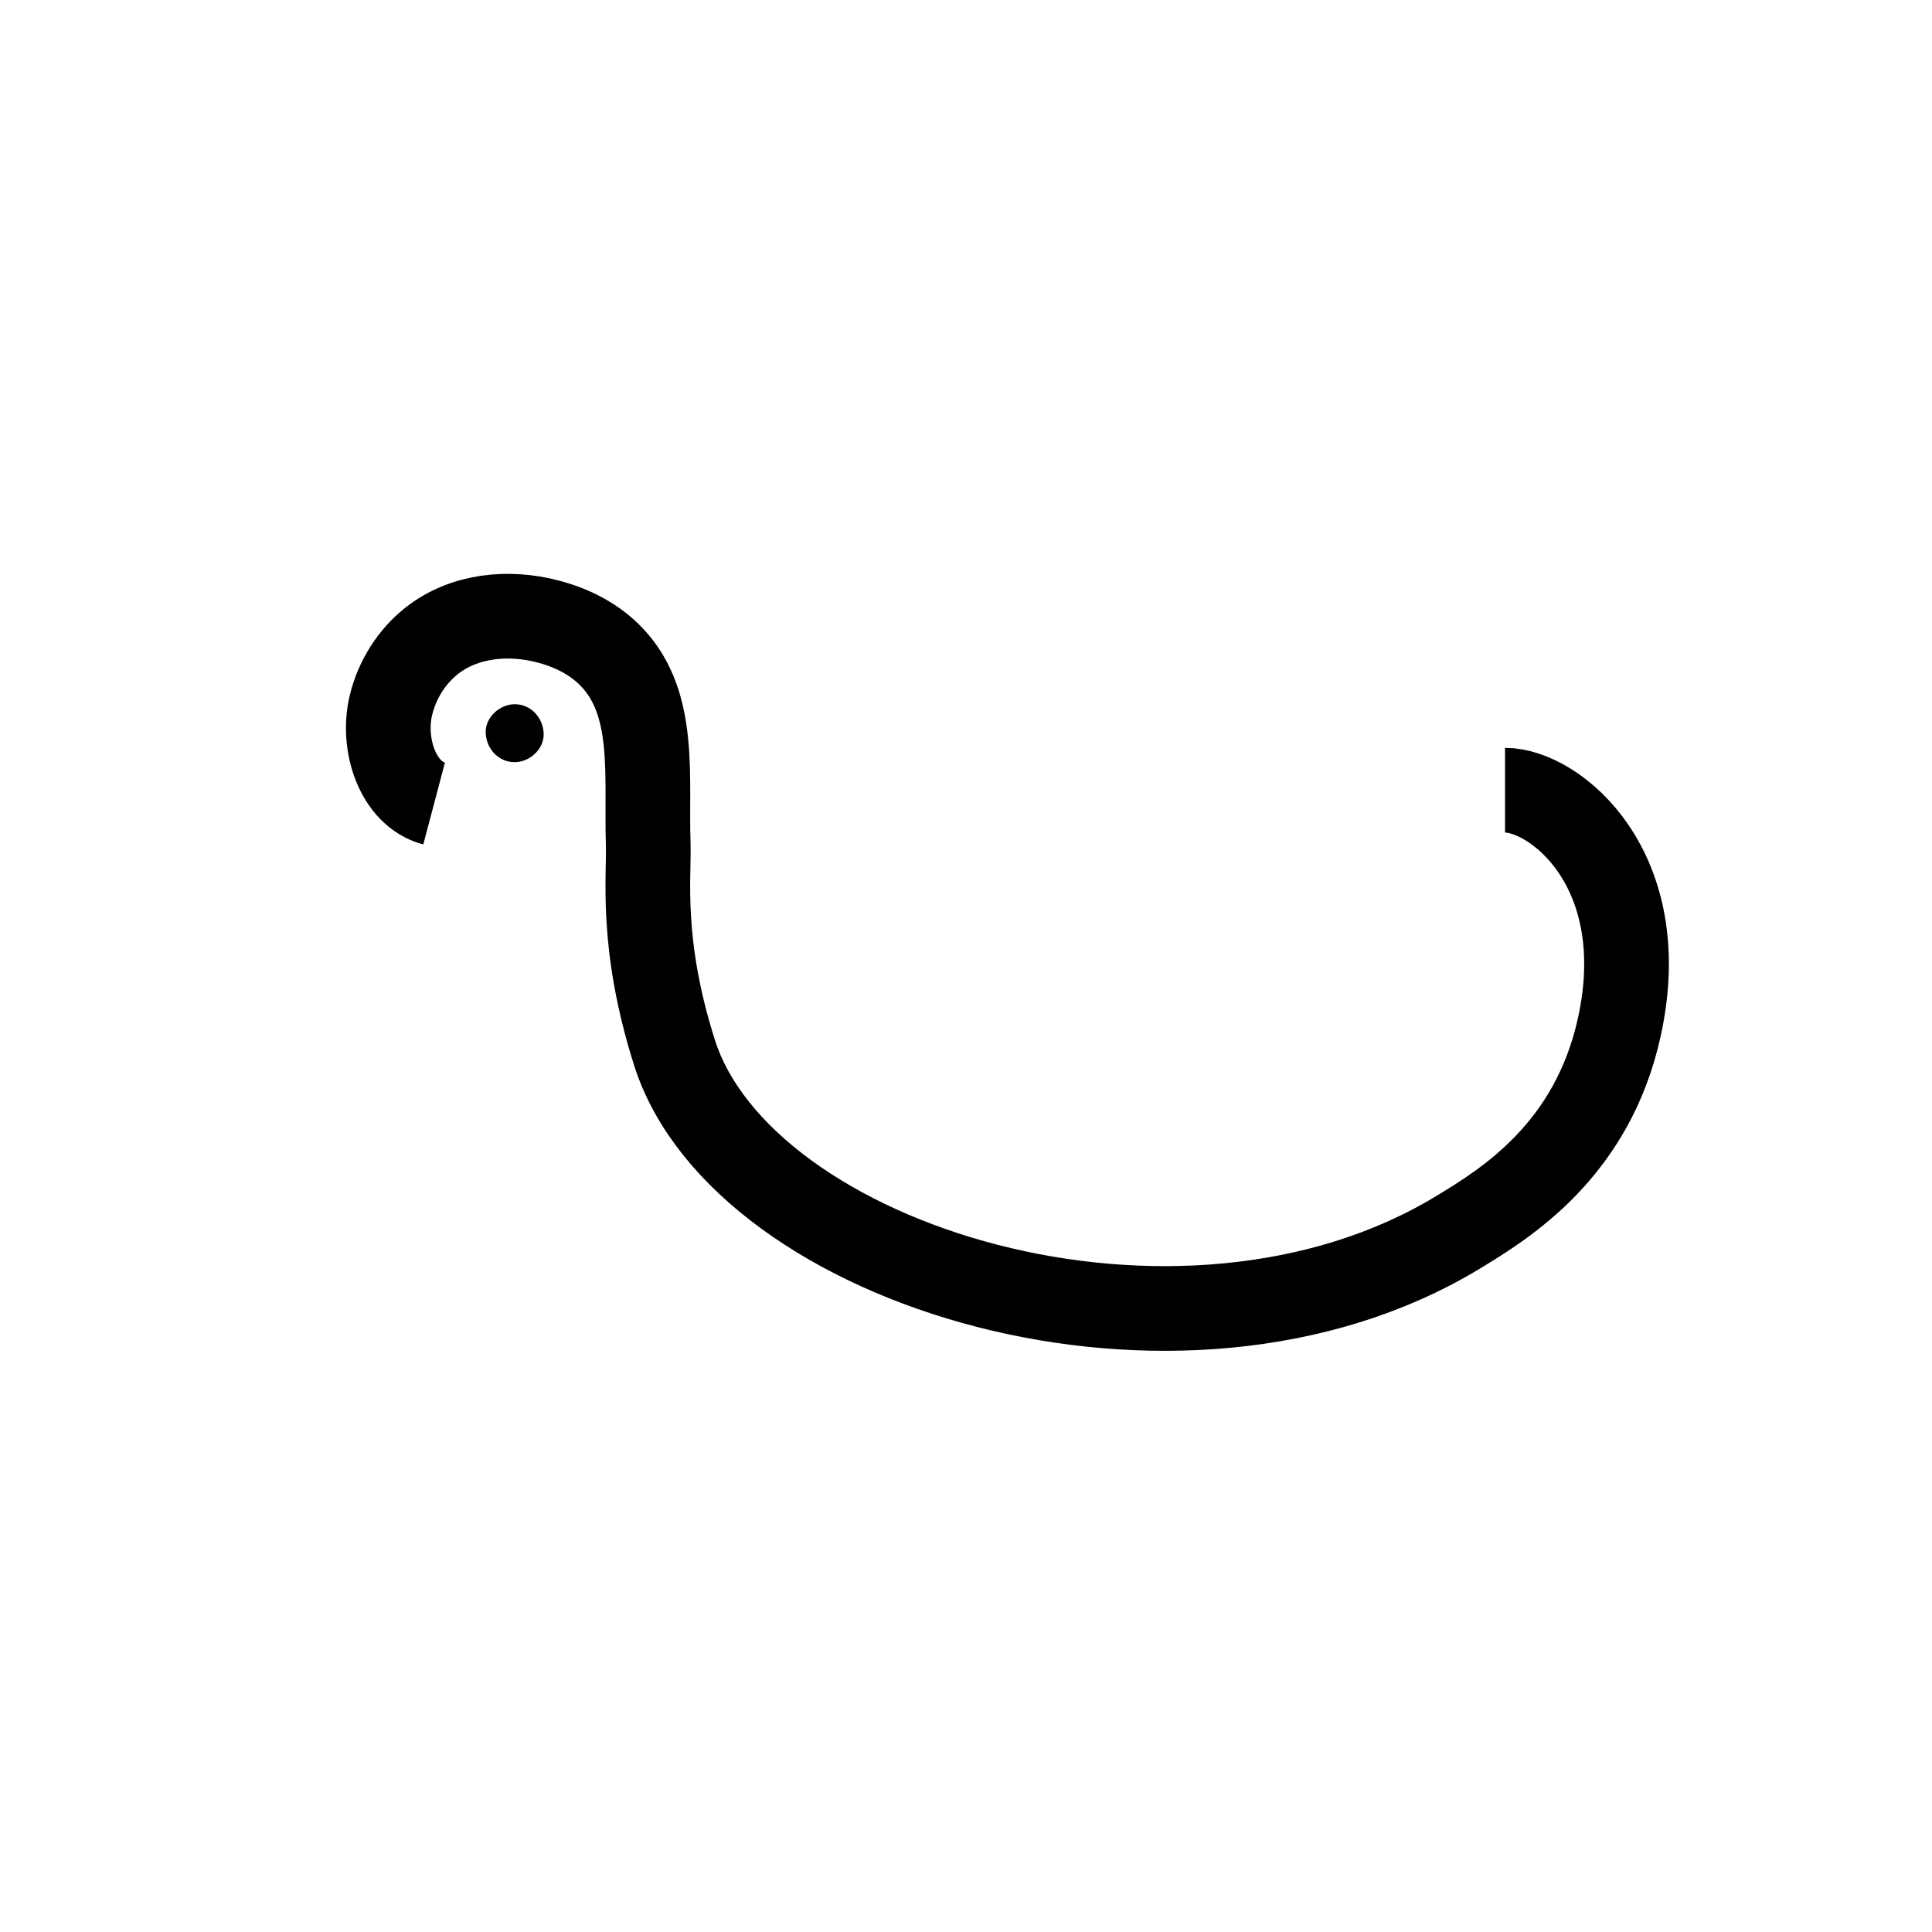 <?xml version="1.0" encoding="utf-8"?>
<!-- Generator: Adobe Illustrator 19.0.0, SVG Export Plug-In . SVG Version: 6.00 Build 0)  -->
<svg version="1.1" xmlns="http://www.w3.org/2000/svg" xmlns:xlink="http://www.w3.org/1999/xlink" x="0px" y="0px"
	 viewBox="0 0 1000 1000" style="enable-background:new 0 0 1000 1000;" xml:space="preserve">
<style type="text/css">
	.st0{fill:none;stroke:#000000;stroke-width:43.833;stroke-miterlimit:10;}
	.st1{fill:none;stroke:#000000;stroke-width:39.579;stroke-miterlimit:10;}
</style>
<g id="Guide">
</g>
<g id="Layer_4">
	<path id="XMLID_7_" class="st0" d="M224.7,415.9c-18.9-5-27.3-30.8-22.3-51.1c3.2-13.1,10.7-24.9,20.9-33
		c16.9-13.4,40-15.5,60.4-10.1c12.3,3.2,24.2,9.1,33.2,18.7c22.9,24.3,17.5,61.5,18.6,96c0.6,17.4-4.3,51.9,13.6,108.4
		c35.1,110.6,261.5,180.4,405.5,93.1c24.6-14.9,69.7-42.6,83.6-106.5C856,450,805,409,779,409"/>
	<path id="XMLID_6_" class="st1" d="M369,536.7"/>
	<path id="XMLID_10_" class="st1" d="M369,536.7"/>
	<g id="XMLID_5_">
		<g id="XMLID_20_">
			<path id="XMLID_24_" d="M266.4,394.5c7.8,0,15.4-6.9,15-15c-0.4-8.1-6.6-15-15-15c-7.8,0-15.4,6.9-15,15
				C251.8,387.6,258,394.5,266.4,394.5L266.4,394.5z"/>
		</g>
	</g>
</g>
</svg>
